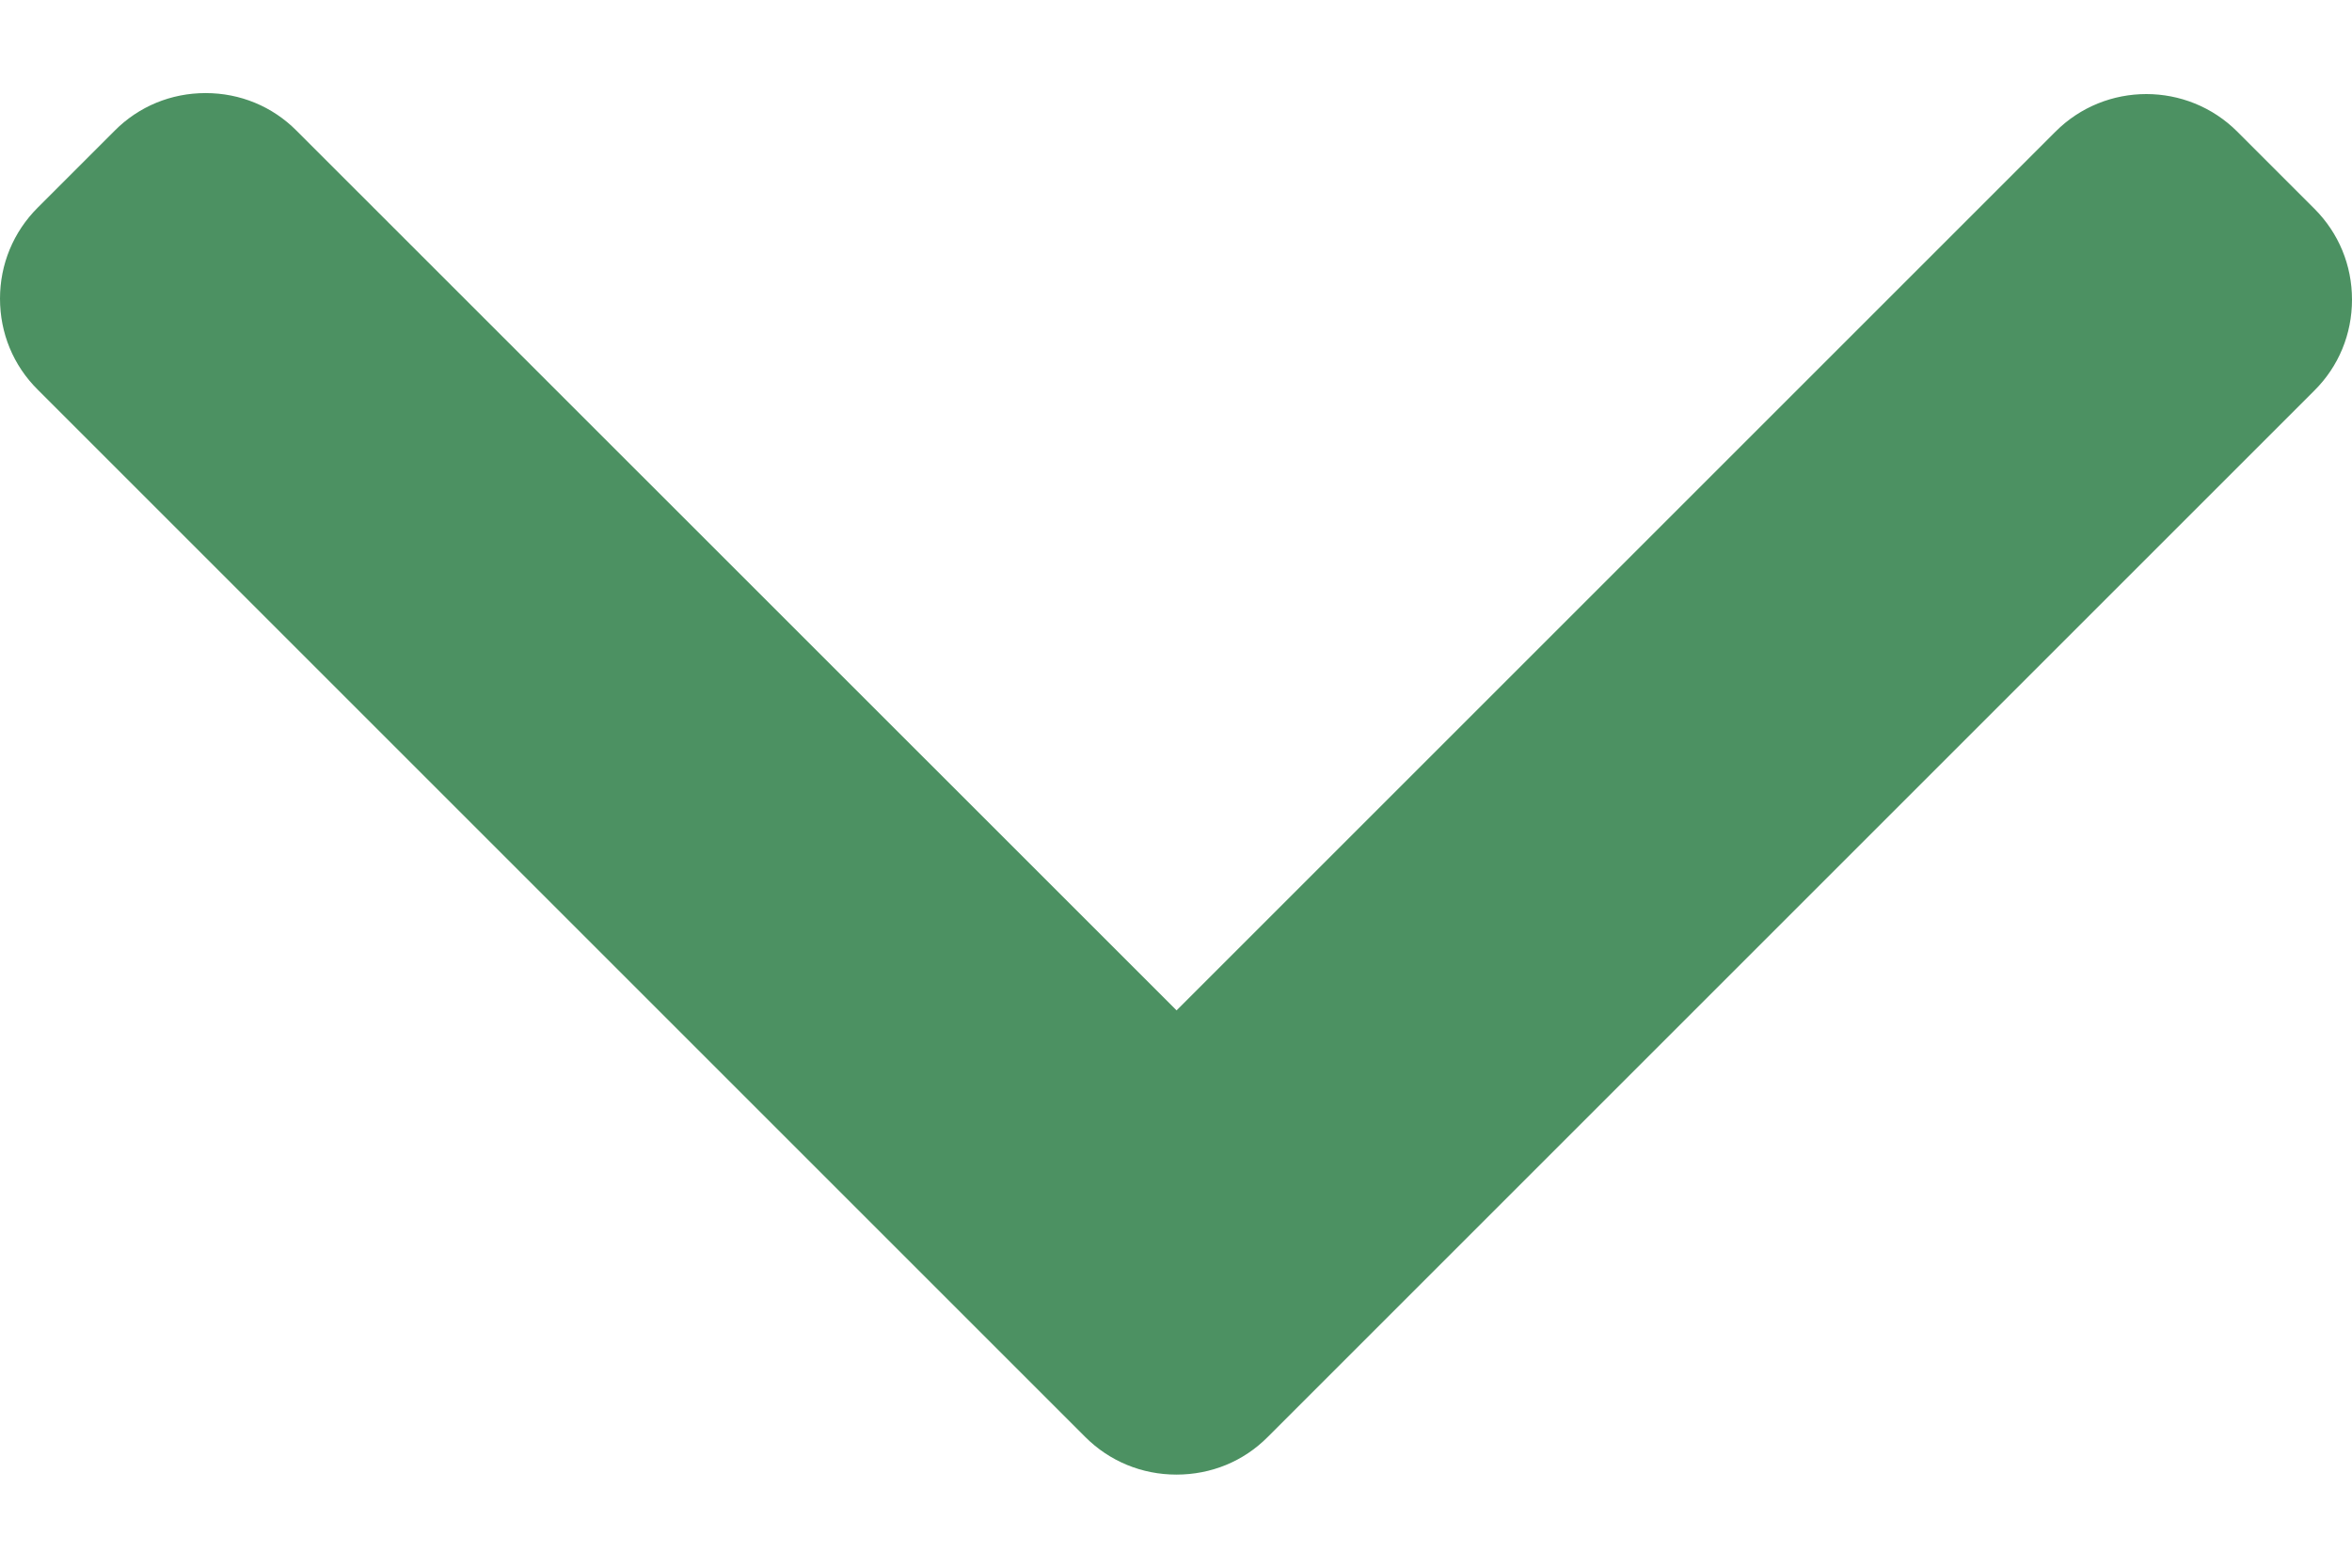 <svg width="12" height="8" viewBox="0 0 12 8" fill="none" xmlns="http://www.w3.org/2000/svg">
<path d="M6.003 5.156L1.513 0.667C1.39 0.543 1.225 0.475 1.049 0.475C0.873 0.475 0.708 0.543 0.585 0.667L0.192 1.06C0.068 1.184 -2.69979e-07 1.349 -2.62294e-07 1.524C-2.54609e-07 1.7 0.068 1.865 0.192 1.988L5.537 7.333C5.661 7.457 5.826 7.525 6.002 7.525C6.179 7.525 6.344 7.458 6.468 7.333L11.808 1.993C11.932 1.87 12 1.705 12 1.529C12 1.353 11.932 1.189 11.808 1.065L11.415 0.672C11.159 0.416 10.742 0.416 10.487 0.672L6.003 5.156Z" fill="#4C9162"/>
</svg>
